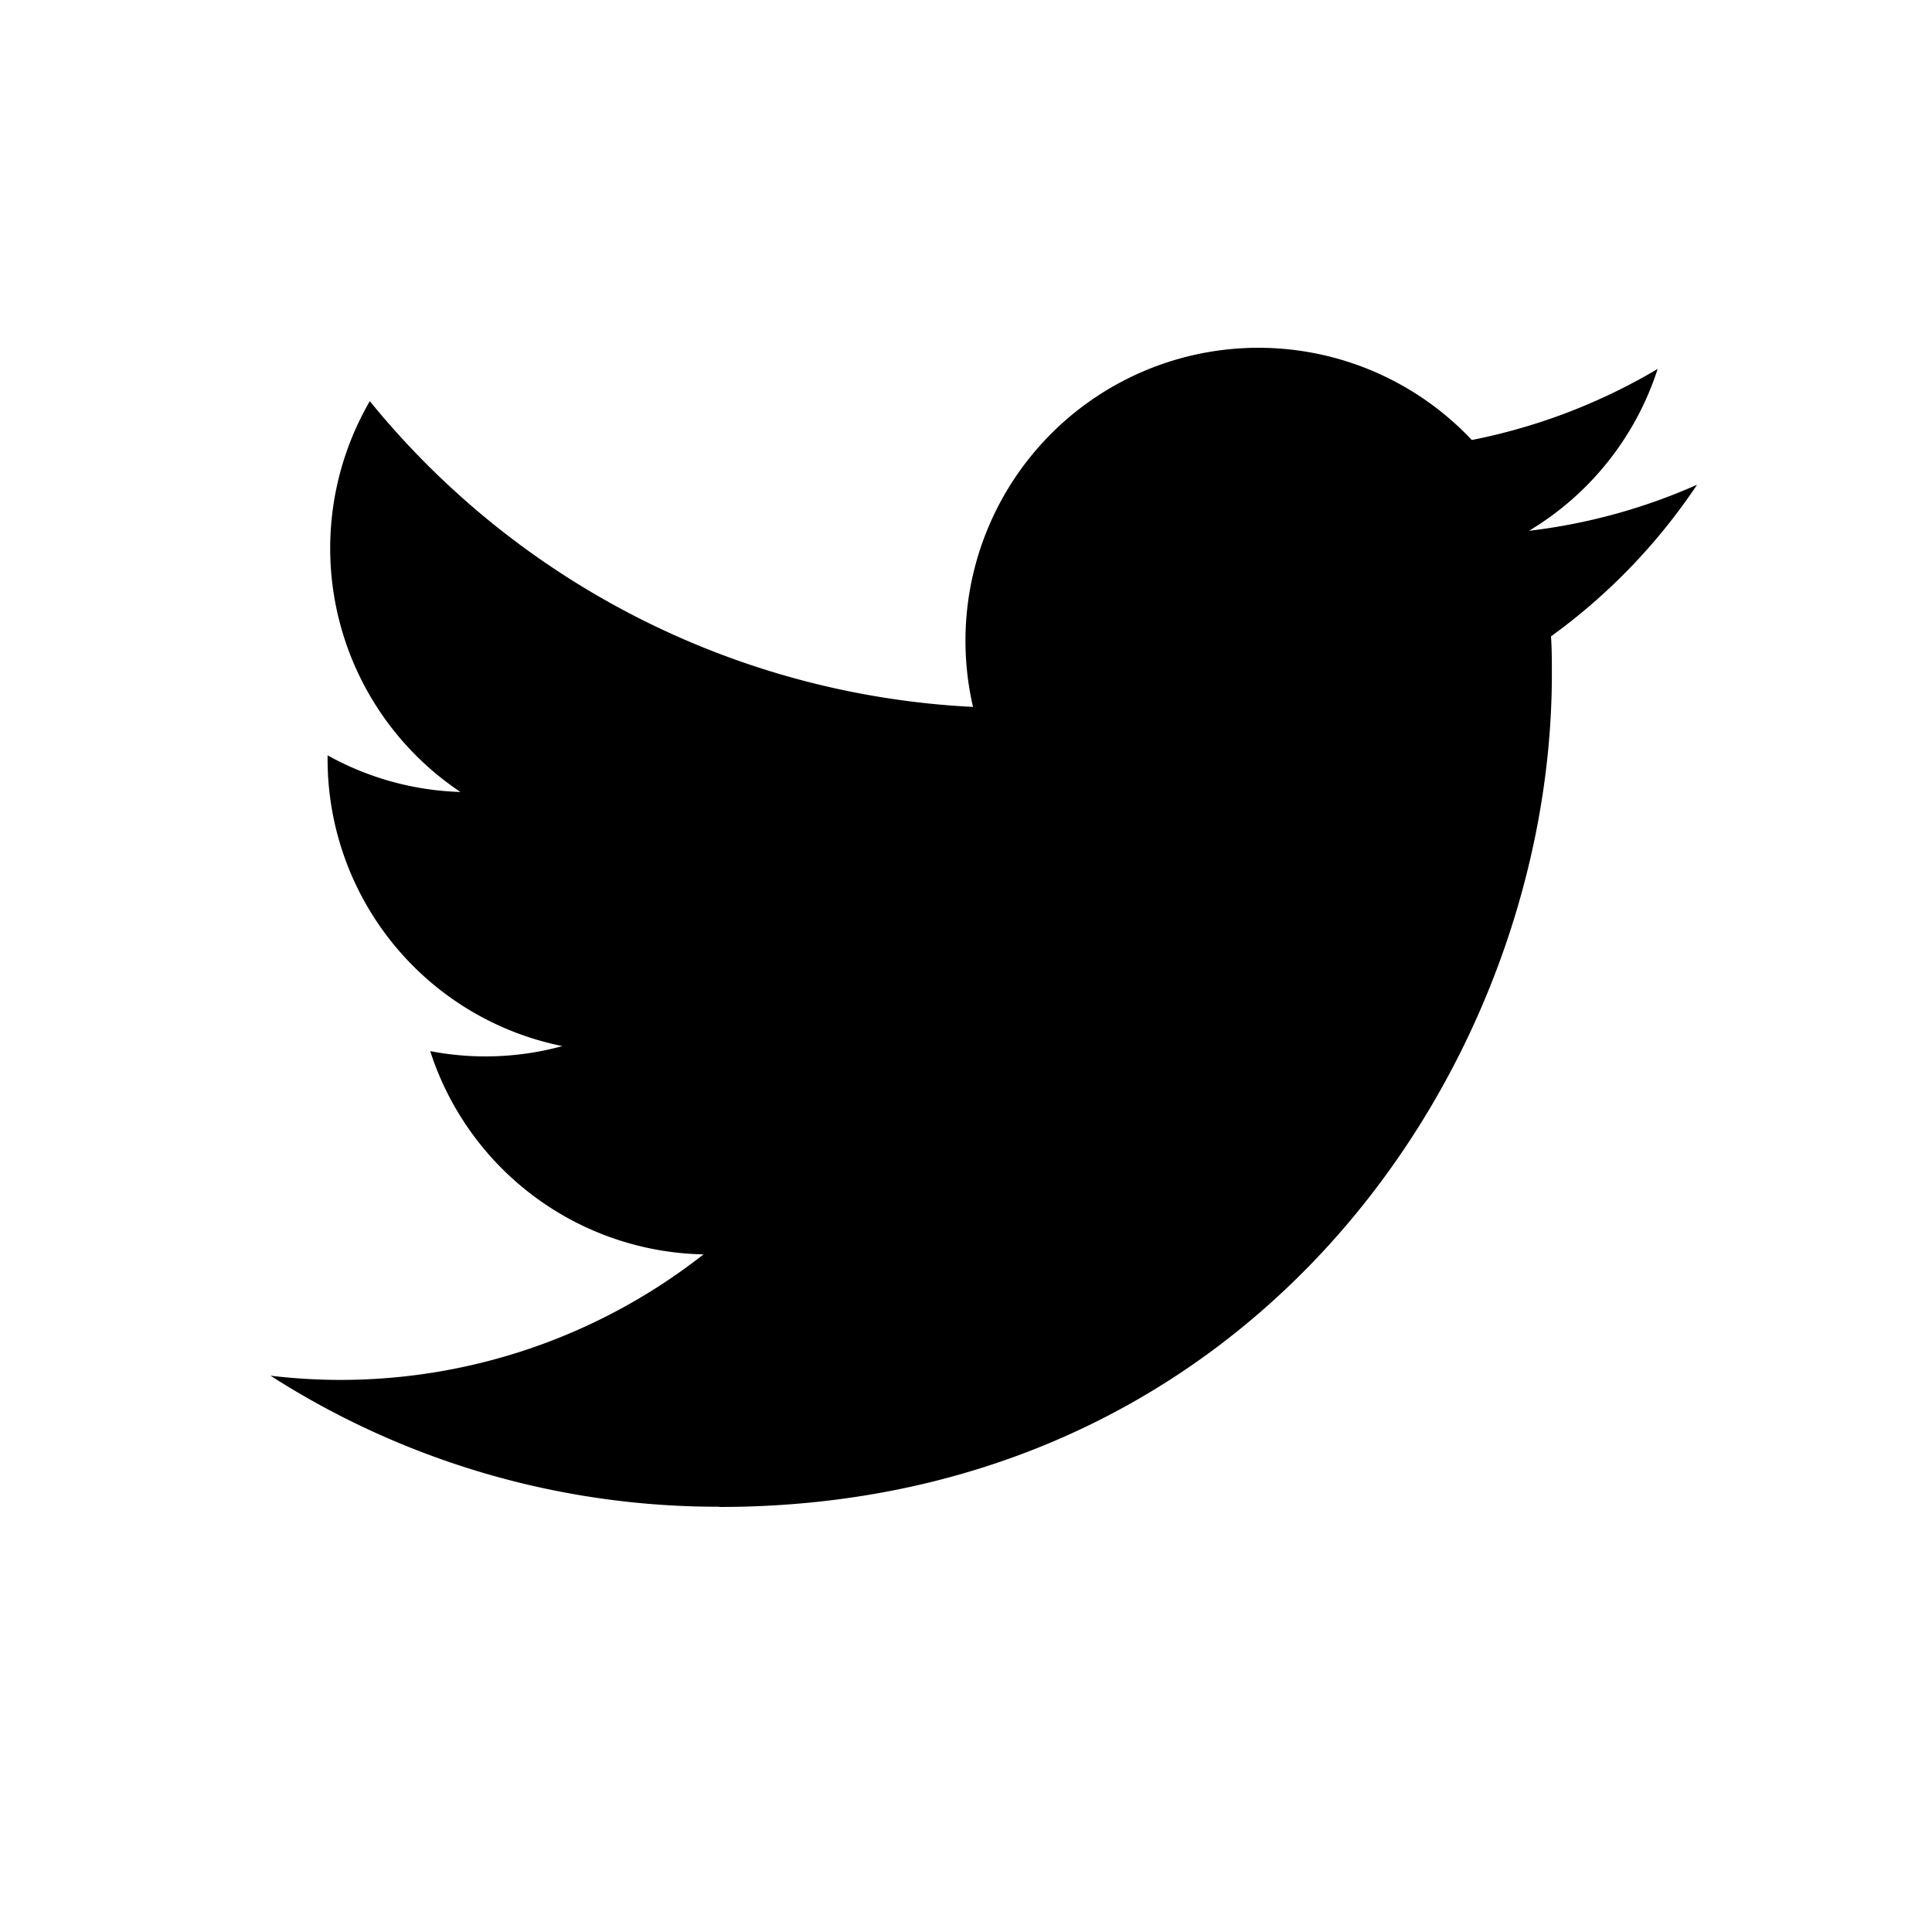 <svg xmlns="http://www.w3.org/2000/svg" width="50" height="50" viewBox="0 0 50 50">
  <g id="icon_twitter" transform="translate(222 132)">
    <rect id="長方形_1108" data-name="長方形 1108" width="50" height="50" transform="translate(-222 -132)" fill="none"/>
    <g id="Logo_1_" transform="translate(-216 -124.497)">
      <path id="white_background" d="M34.14,8.966c.022.325.022.651.022.979,0,10.009-7.62,21.552-21.552,21.552v-.006A21.444,21.444,0,0,1,1,28.1a15.408,15.408,0,0,0,1.8.109,15.21,15.21,0,0,0,9.407-3.249A7.584,7.584,0,0,1,5.134,19.7a7.55,7.55,0,0,0,3.42-.13,7.575,7.575,0,0,1-6.076-7.425v-.1a7.527,7.527,0,0,0,3.438.948A7.584,7.584,0,0,1,3.571,2.879a21.5,21.5,0,0,0,15.611,7.913A7.582,7.582,0,0,1,32.09,3.884,15.2,15.2,0,0,0,36.9,2.045a7.6,7.6,0,0,1-3.33,4.189,15.064,15.064,0,0,0,4.35-1.192A15.388,15.388,0,0,1,34.14,8.966Z" transform="translate(0 0)"/>
    </g>
  </g>
</svg>
